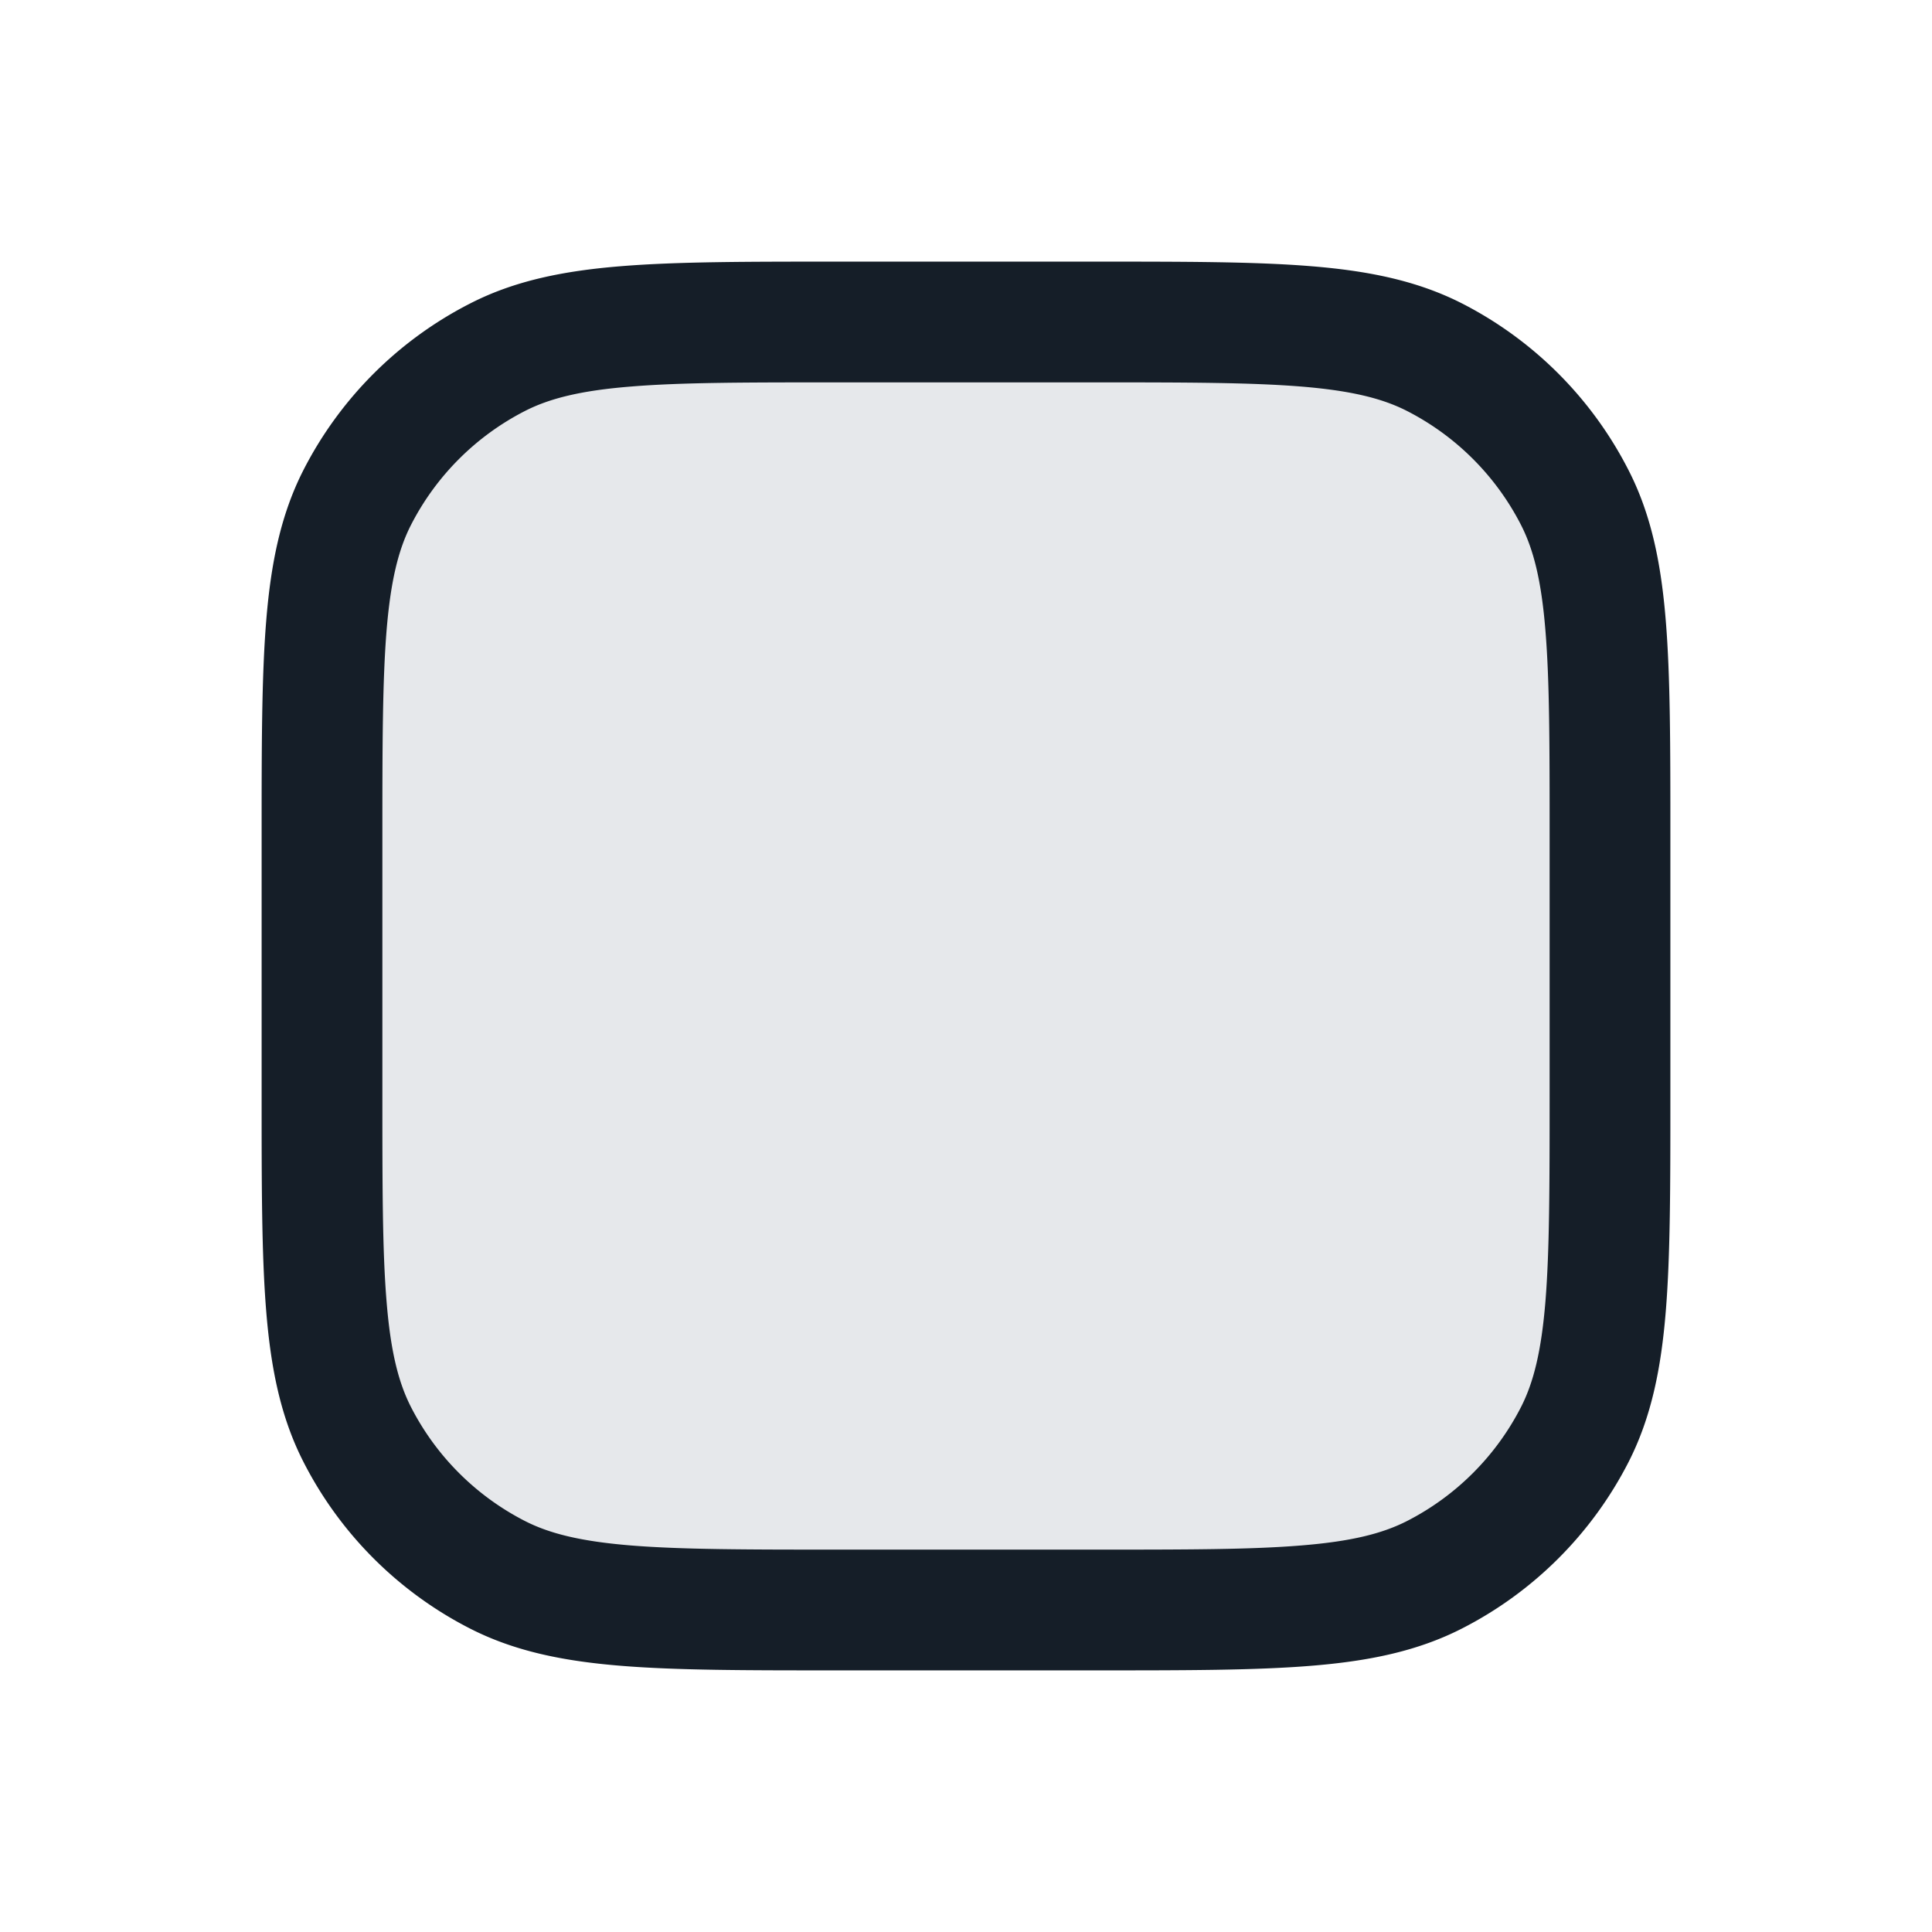 <svg xmlns="http://www.w3.org/2000/svg" viewBox="0 0 24 24"><path fill="#636F7E" opacity=".16" d="M4 10.4c0-2.24 0-3.36.436-4.216a4 4 0 0 1 1.748-1.748C7.04 4 8.16 4 10.4 4h3.2c2.24 0 3.36 0 4.216.436a4 4 0 0 1 1.748 1.748C20 7.04 20 8.16 20 10.4v3.2c0 2.24 0 3.36-.436 4.216a4 4 0 0 1-1.748 1.748C16.96 20 15.84 20 13.6 20h-3.2c-2.24 0-3.36 0-4.216-.436a4 4 0 0 1-1.748-1.748C4 16.96 4 15.84 4 13.6v-3.2Z"/><path fill="#151E28" d="M10.367 3.25h3.266c1.092 0 1.958 0 2.655.057.714.058 1.317.18 1.869.46a4.75 4.75 0 0 1 2.075 2.077c.281.55.403 1.154.461 1.868.057.697.057 1.563.057 2.655v3.266c0 1.092 0 1.958-.057 2.655-.058.714-.18 1.317-.46 1.869a4.752 4.752 0 0 1-2.076 2.075c-.552.281-1.155.403-1.869.461-.697.057-1.563.057-2.655.057h-3.266c-1.092 0-1.958 0-2.655-.057-.714-.058-1.317-.18-1.868-.46a4.744 4.744 0 0 1-2.076-2.076c-.281-.552-.403-1.155-.461-1.869-.057-.697-.057-1.563-.057-2.655v-3.266c0-1.092 0-1.958.057-2.655.058-.714.18-1.317.46-1.868a4.752 4.752 0 0 1 2.077-2.076c.55-.281 1.154-.403 1.868-.461.697-.057 1.563-.057 2.655-.057ZM7.834 4.802c-.62.05-1.005.147-1.31.302a3.258 3.258 0 0 0-1.42 1.42c-.155.305-.251.69-.302 1.31-.051.63-.052 1.434-.052 2.566v3.2c0 1.133 0 1.937.052 2.566.05.62.147 1.005.302 1.31a3.258 3.258 0 0 0 1.42 1.42c.305.155.69.251 1.31.302.63.051 1.434.052 2.566.052h3.2c1.133 0 1.937 0 2.566-.052.62-.05 1.005-.147 1.31-.302a3.258 3.258 0 0 0 1.42-1.42c.155-.305.251-.69.302-1.31.051-.63.052-1.434.052-2.566v-3.2c0-1.132 0-1.937-.052-2.566-.05-.62-.147-1.005-.302-1.31a3.258 3.258 0 0 0-1.42-1.42c-.305-.155-.69-.251-1.31-.302-.63-.051-1.434-.052-2.566-.052h-3.2c-1.132 0-1.937 0-2.566.052Z"/></svg>